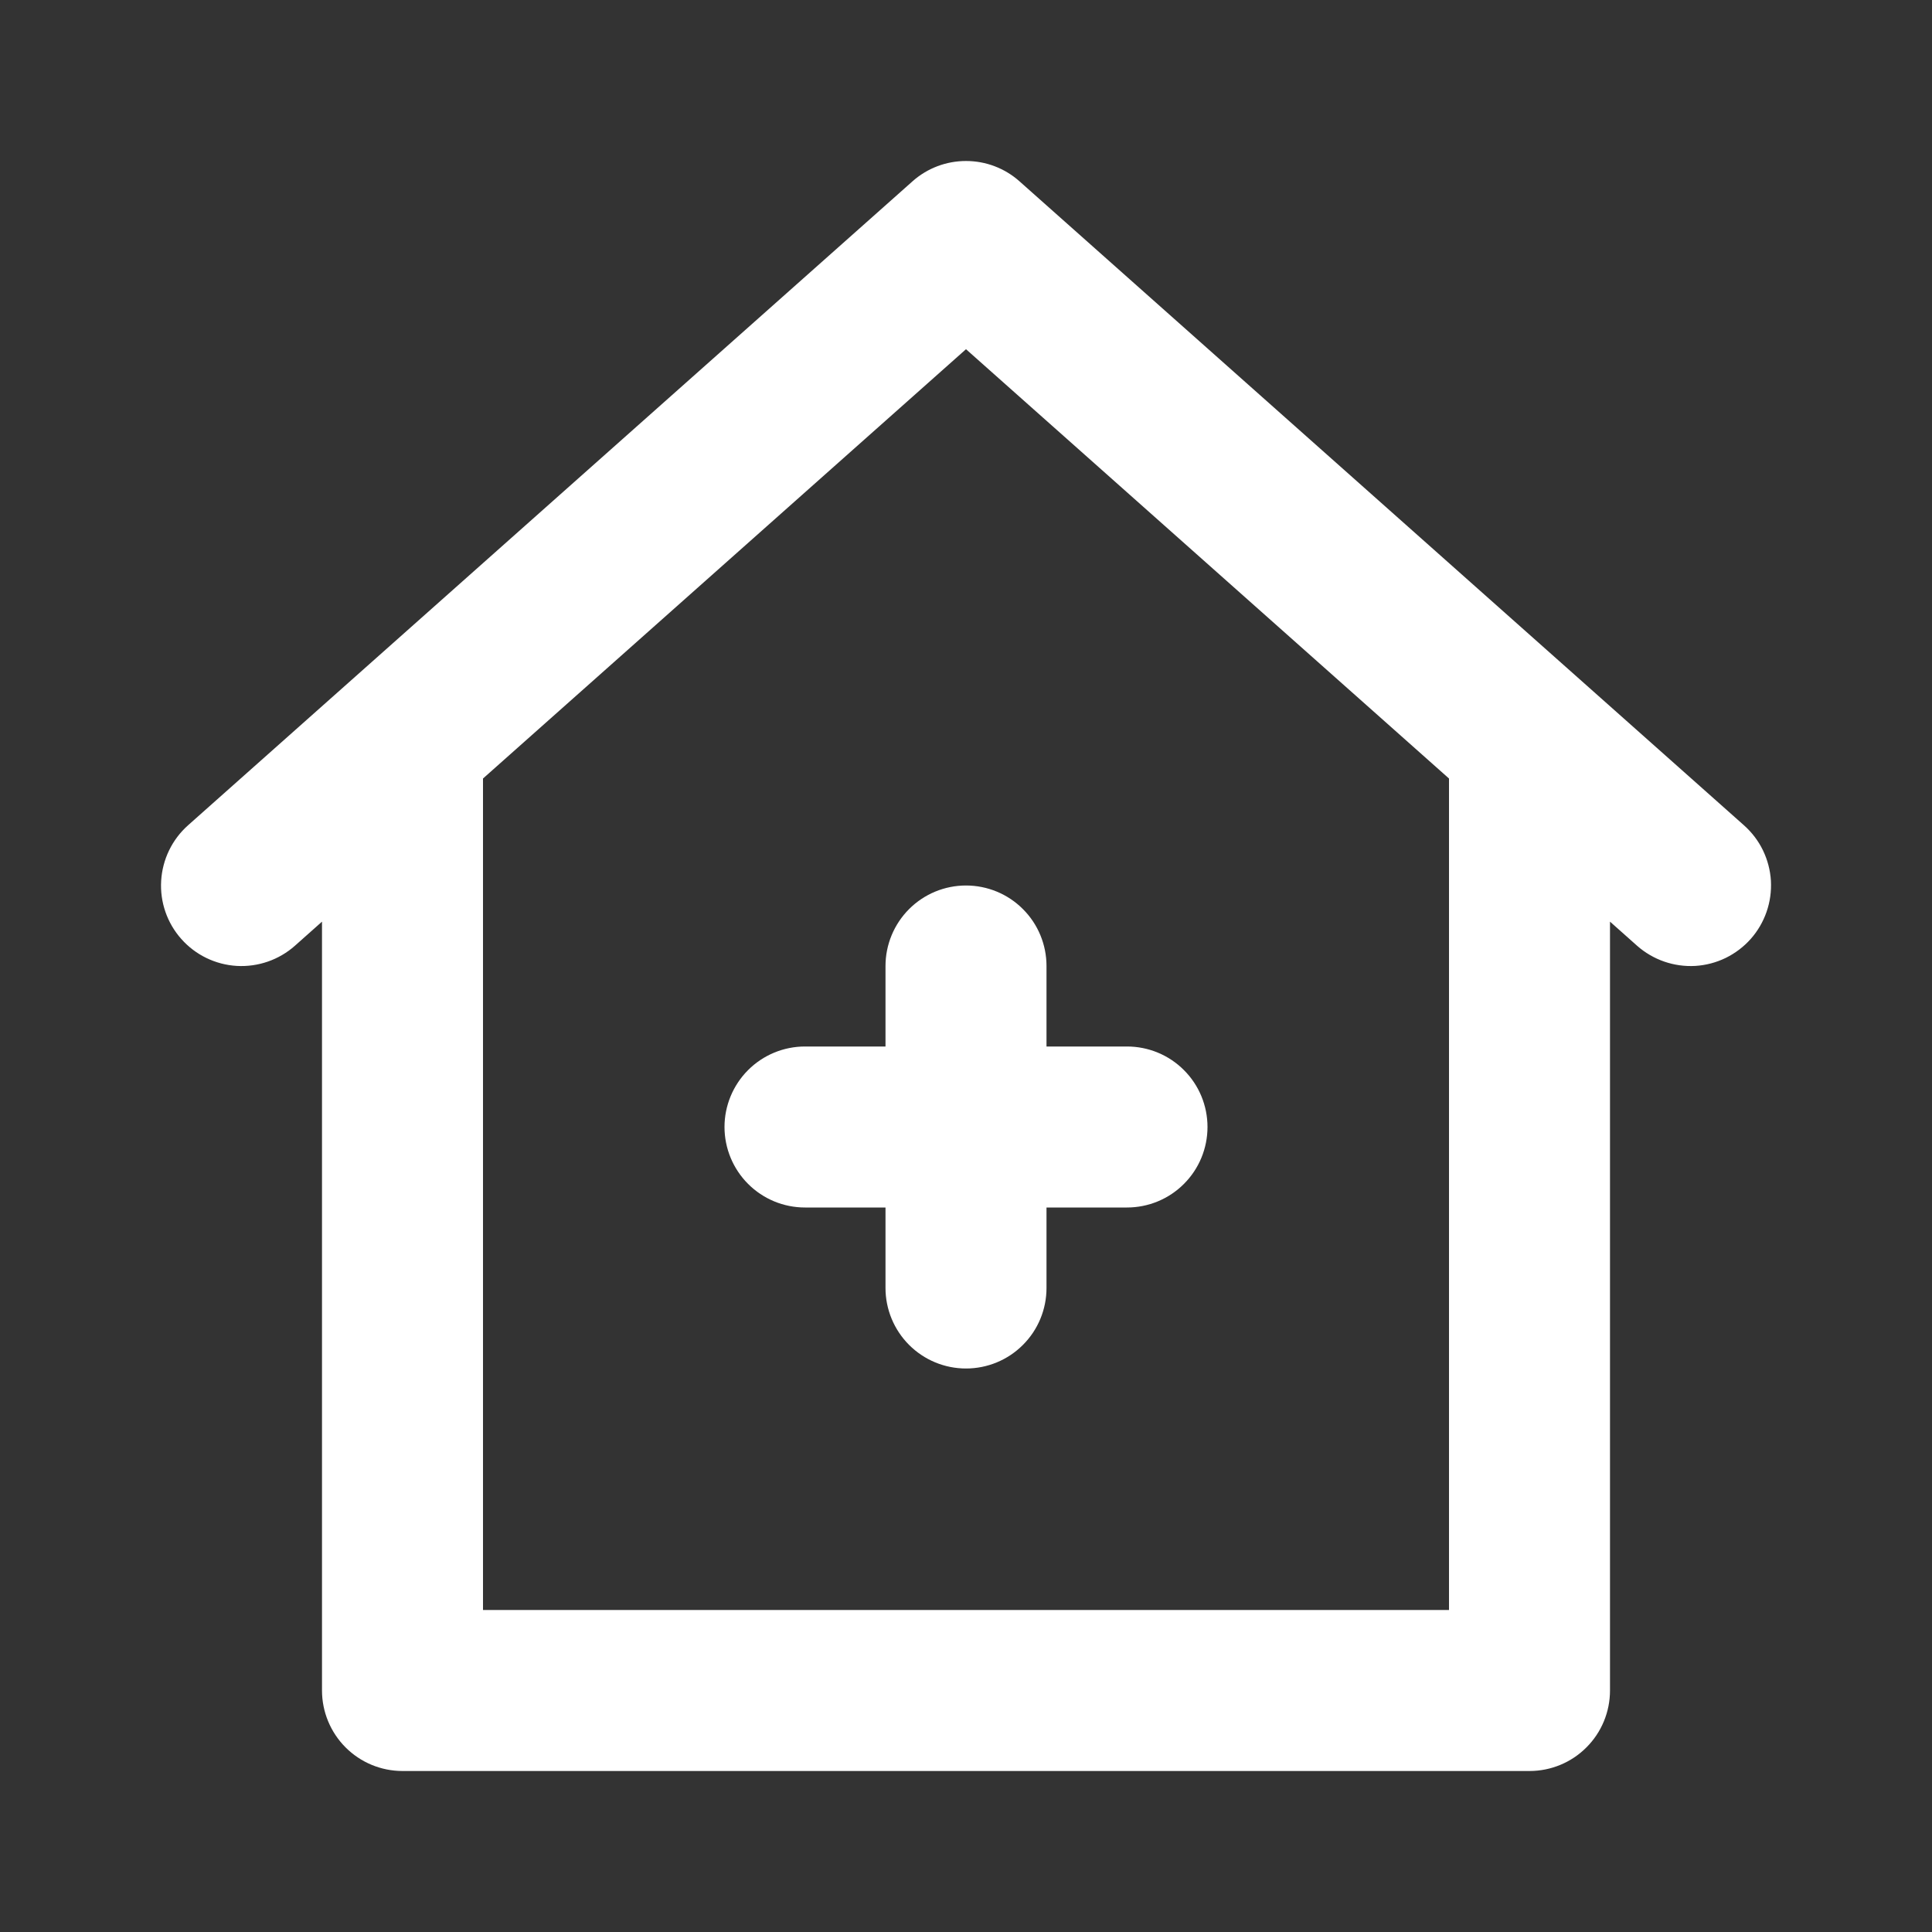 <svg width="24" height="24" viewBox="0 0 24 24" fill="none" xmlns="http://www.w3.org/2000/svg">
<rect x="0" y="0" width="24" height="24" fill="#333333" stroke="none"/>
<path d="M11 12V13H10C9.735 13 9.481 13.105 9.293 13.293C9.106 13.48 9 13.735 9 14C9 14.265 9.106 14.52 9.293 14.707C9.481 14.895 9.735 15 10 15H11V16C11 16.265 11.106 16.52 11.293 16.707C11.481 16.895 11.735 17 12 17C12.265 17 12.52 16.895 12.707 16.707C12.895 16.52 13 16.265 13 16V15H14C14.265 15 14.52 14.895 14.707 14.707C14.895 14.52 15 14.265 15 14C15 13.735 14.895 13.48 14.707 13.293C14.52 13.105 14.265 13 14 13H13V12C13 11.735 12.895 11.48 12.707 11.293C12.52 11.105 12.265 11 12 11C11.735 11 11.481 11.105 11.293 11.293C11.106 11.48 11 11.735 11 12ZM21.664 10.252L12.664 2.252C12.481 2.089 12.245 2 12 2C11.755 2 11.519 2.089 11.336 2.252L2.336 10.252C2.138 10.428 2.018 10.676 2.002 10.941C1.986 11.206 2.076 11.466 2.252 11.664C2.428 11.863 2.676 11.983 2.941 11.999C3.206 12.014 3.466 11.924 3.664 11.748L4 11.449V21C4 21.265 4.106 21.52 4.293 21.707C4.481 21.895 4.735 22 5 22H19C19.265 22 19.52 21.895 19.707 21.707C19.895 21.52 20 21.265 20 21V11.449L20.336 11.748C20.535 11.924 20.795 12.014 21.06 11.999C21.191 11.991 21.319 11.957 21.437 11.9C21.555 11.842 21.661 11.762 21.748 11.664C21.835 11.566 21.902 11.451 21.945 11.327C21.988 11.203 22.006 11.072 21.999 10.941C21.991 10.81 21.957 10.681 21.9 10.563C21.843 10.445 21.762 10.339 21.664 10.252ZM18 20H6V9.671L12 4.338L18 9.671V20Z" fill="white"/>
</svg>

